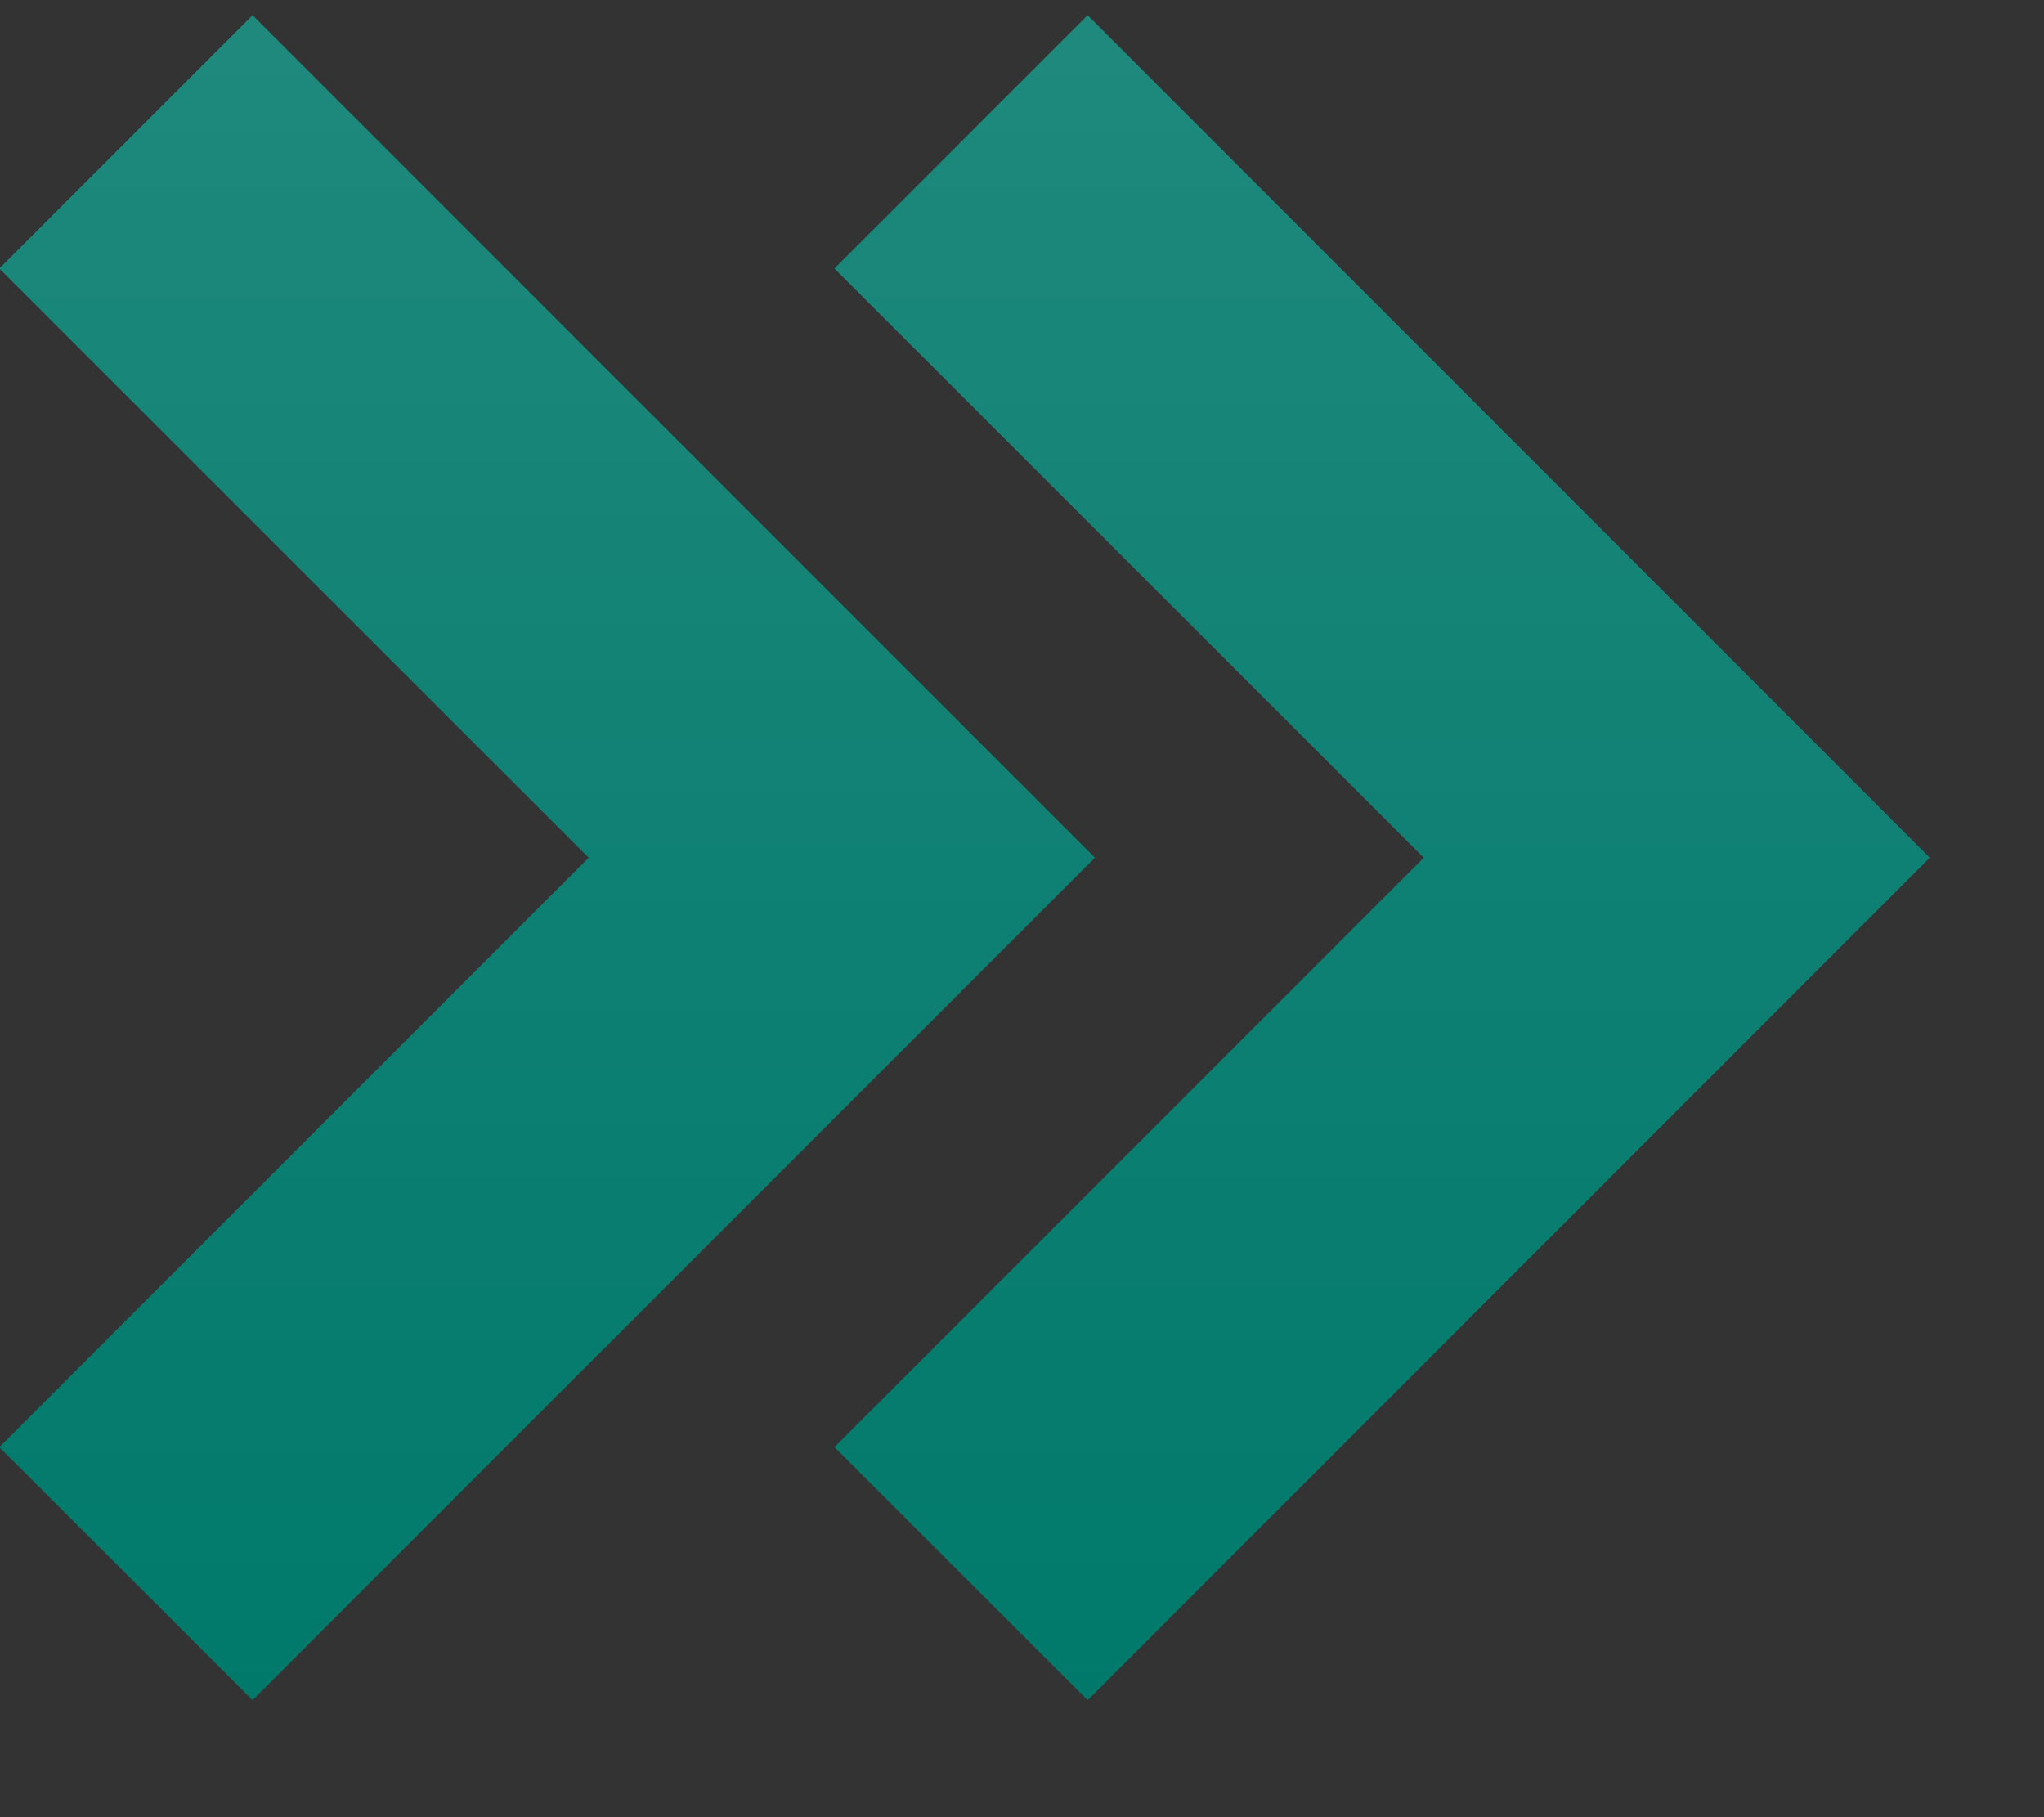 <svg width="9" height="8" viewBox="0 0 9 8" fill="none" xmlns="http://www.w3.org/2000/svg">
<rect x="0" y="0" width="9" height="8" fill="#333333" stroke="none"/>
<path d="M4.789 0.067L3.674 1.182L6.269 3.776L3.674 6.371L4.789 7.485L8.497 3.776L4.789 0.067Z" fill="#00796B"/>
<path d="M4.789 0.067L3.674 1.182L6.269 3.776L3.674 6.371L4.789 7.485L8.497 3.776L4.789 0.067Z" fill="url(#paint0_linear_385_4972)" fill-opacity="0.12"/>
<path d="M1.112 7.485L4.821 3.776L1.112 0.067L-0.003 1.182L2.592 3.776L-0.003 6.371L1.112 7.485Z" fill="#00796B"/>
<path d="M1.112 7.485L4.821 3.776L1.112 0.067L-0.003 1.182L2.592 3.776L-0.003 6.371L1.112 7.485Z" fill="url(#paint1_linear_385_4972)" fill-opacity="0.12"/>
<defs>
<linearGradient id="paint0_linear_385_4972" x1="6.086" y1="0.067" x2="6.086" y2="7.485" gradientUnits="userSpaceOnUse">
<stop stop-color="white"/>
<stop offset="1" stop-color="white" stop-opacity="0"/>
</linearGradient>
<linearGradient id="paint1_linear_385_4972" x1="2.409" y1="0.067" x2="2.409" y2="7.485" gradientUnits="userSpaceOnUse">
<stop stop-color="white"/>
<stop offset="1" stop-color="white" stop-opacity="0"/>
</linearGradient>
</defs>
</svg>
